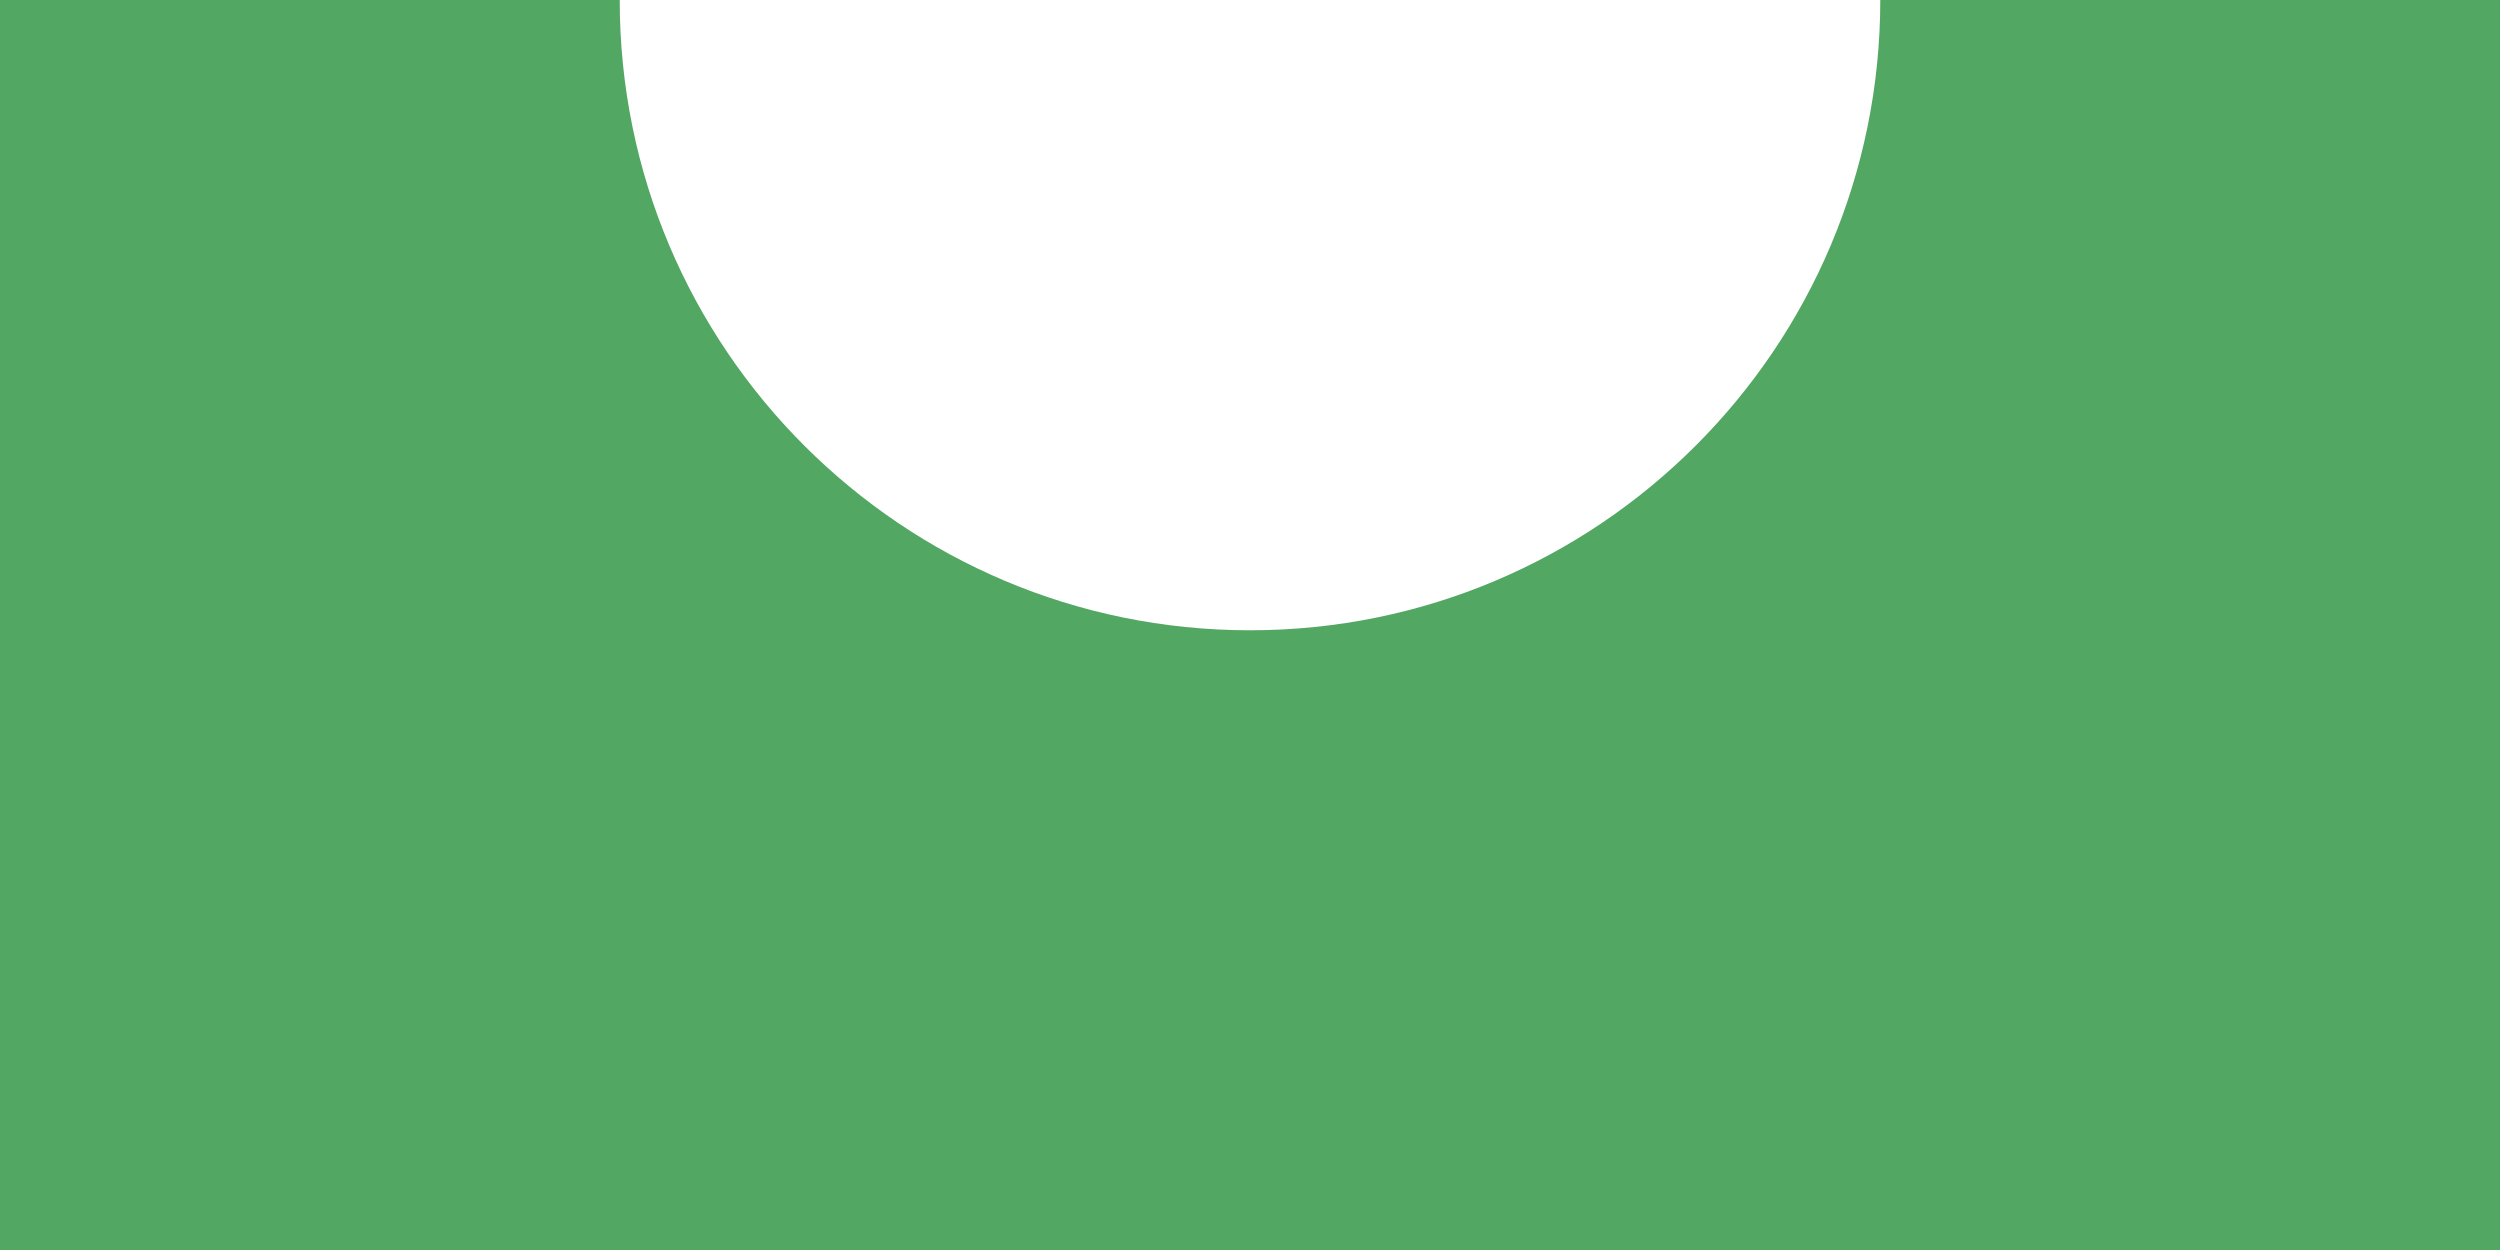 <?xml version="1.0" encoding="utf-8"?>
<!-- Generator: Adobe Illustrator 19.1.0, SVG Export Plug-In . SVG Version: 6.00 Build 0)  -->
<svg version="1.1" id="Слой_1" xmlns="http://www.w3.org/2000/svg" xmlns:xlink="http://www.w3.org/1999/xlink" x="0px" y="0px"
	 viewBox="0 0 8.04 4.02" enable-background="new 0 0 8.04 4.02" xml:space="preserve">
<path fill="#52A762" d="M6.047,0c0,1.12-0.908,2.027-2.027,2.027S1.993,1.12,1.993,0H0v4.02h8.04V0H6.047z"/>
</svg>
